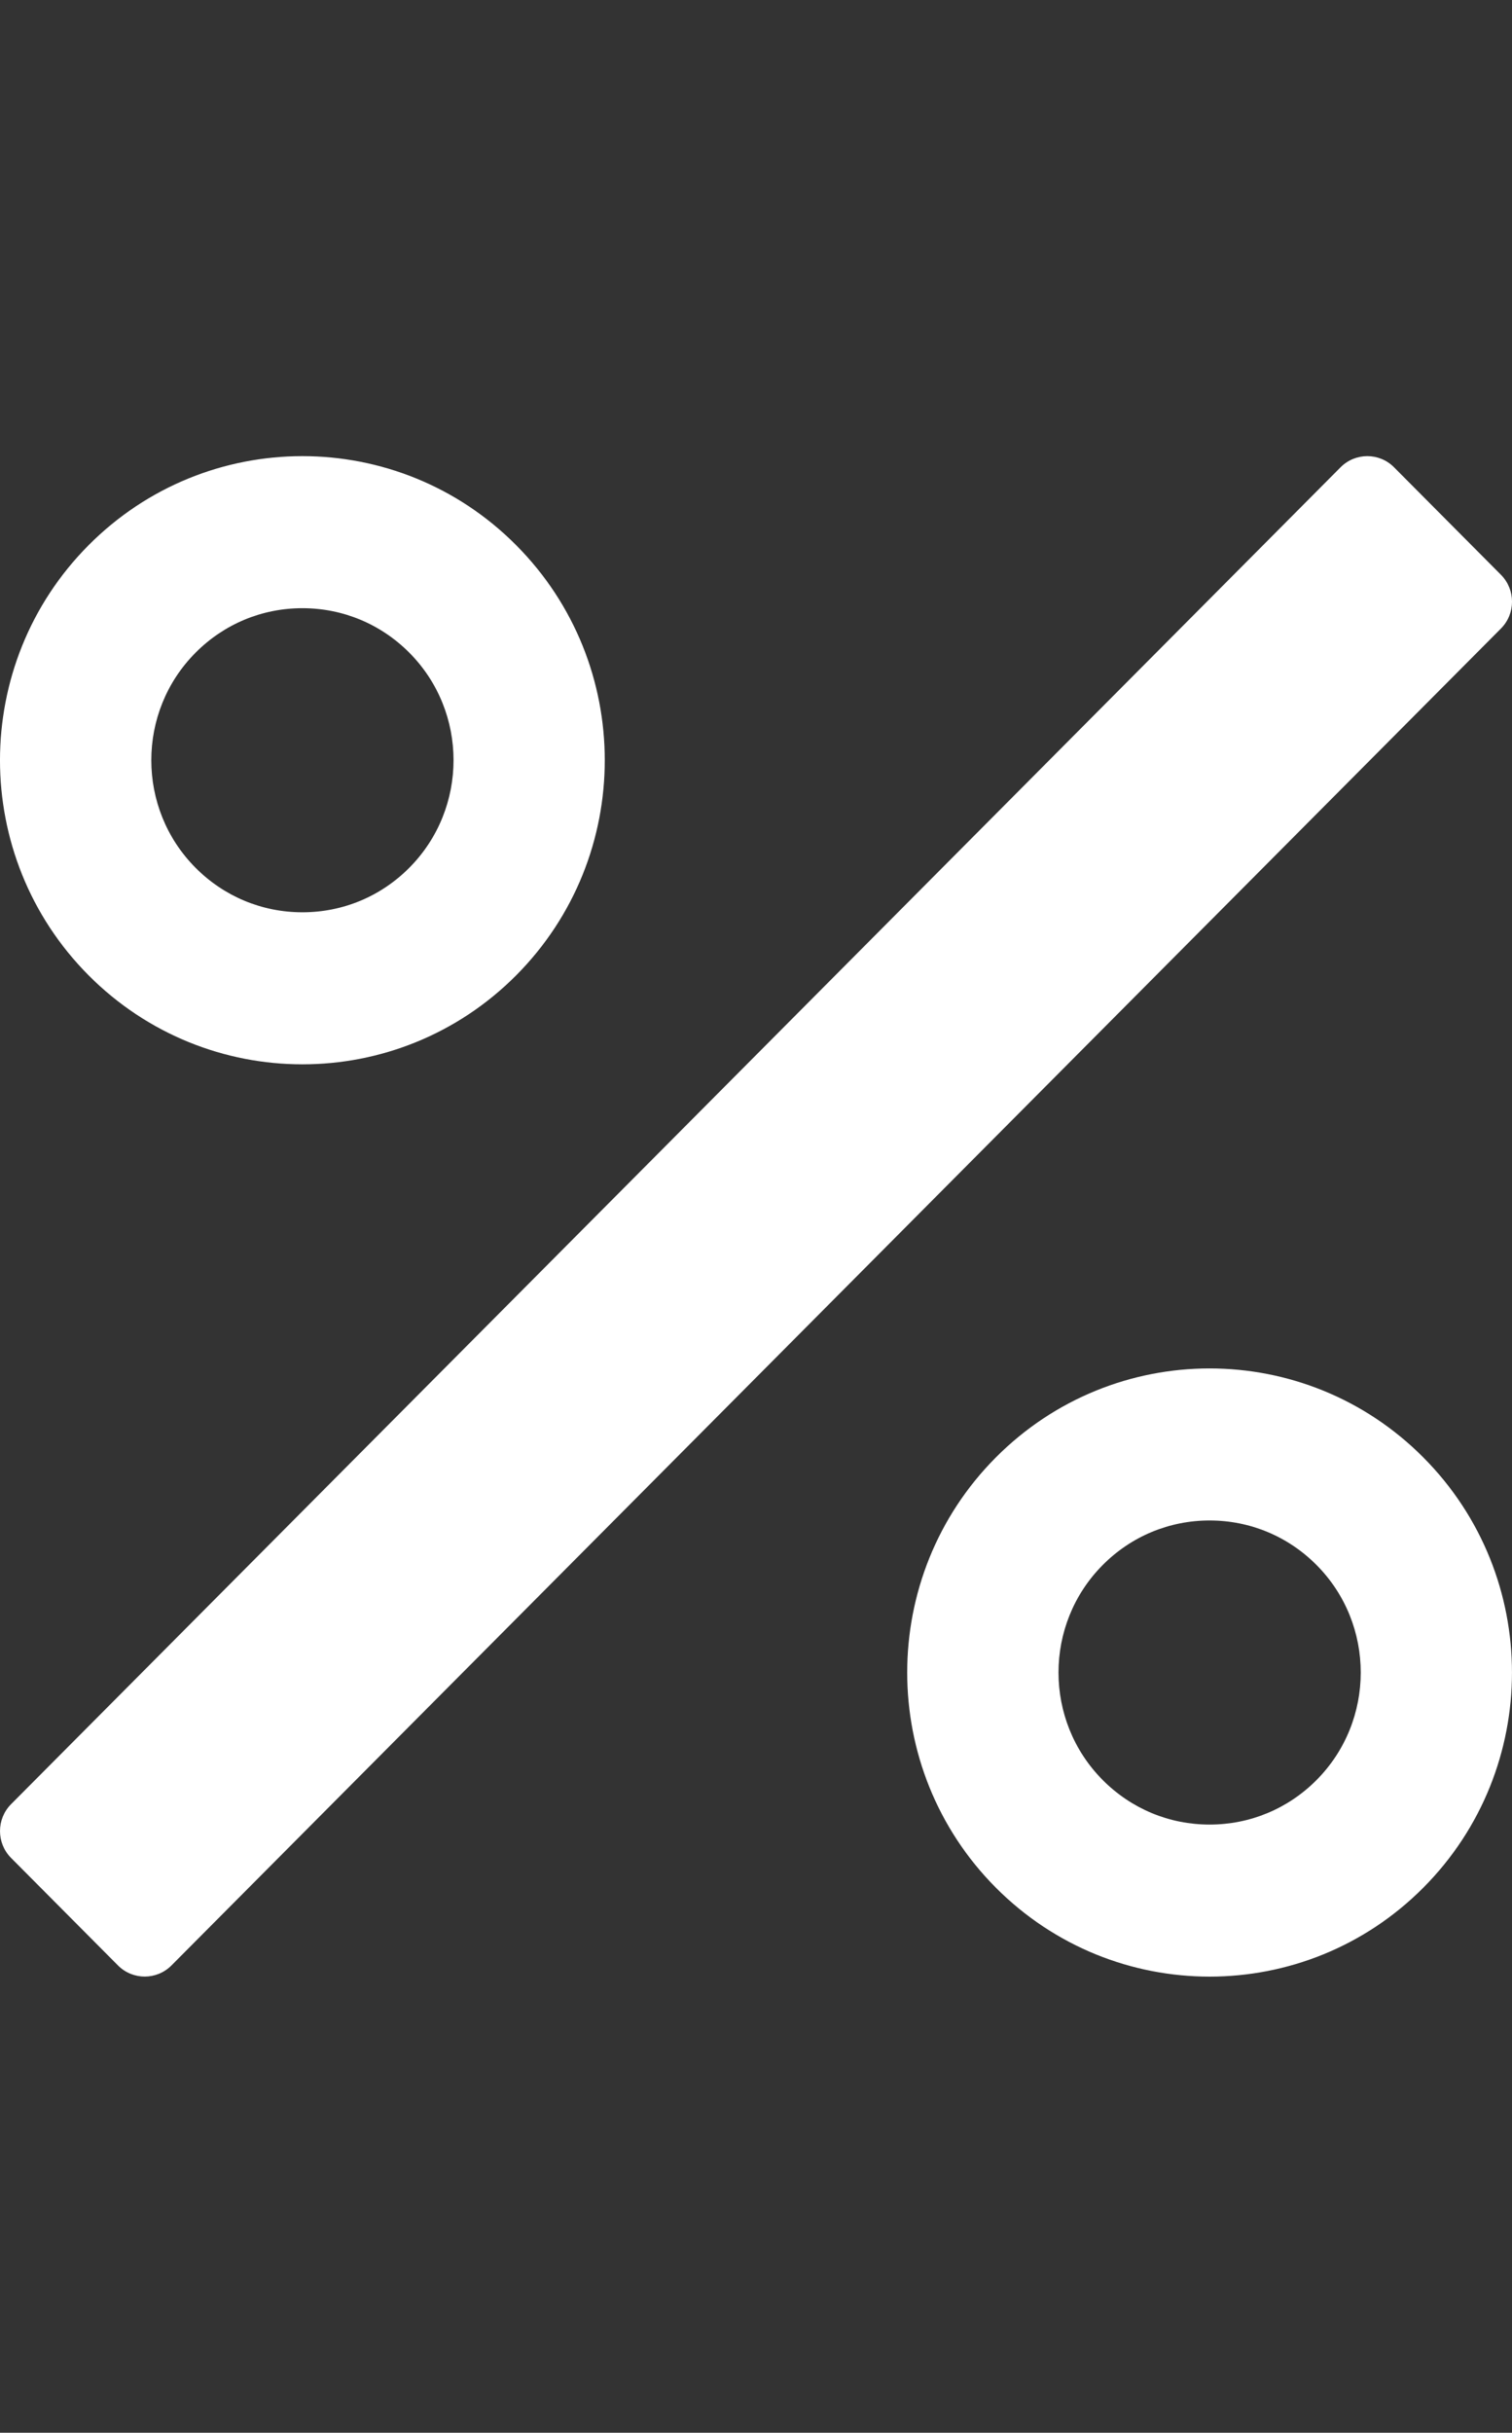 <svg width="51" height="82" viewBox="0 0 51 82" fill="none" xmlns="http://www.w3.org/2000/svg">
<rect x="0" y="0" width="51" height="82" fill="#333333" stroke="none"/>
<g clip-path="url(#clip0)">
<path d="M50.627 21.186C51.125 20.686 51.125 19.874 50.627 19.374L47.021 15.75C46.524 15.25 45.715 15.25 45.218 15.75L0.373 60.813C-0.124 61.313 -0.124 62.125 0.373 62.624L3.98 66.249C4.477 66.748 5.285 66.748 5.783 66.249L47.255 24.574L50.627 21.186ZM10.2 35.875C12.811 35.875 15.421 34.874 17.412 32.874C21.395 28.871 21.395 22.38 17.412 18.378C15.421 16.376 12.811 15.375 10.2 15.375C7.59 15.375 4.979 16.376 2.987 18.378C-0.996 22.38 -0.996 28.871 2.987 32.874C4.979 34.874 7.59 35.875 10.2 35.875ZM6.595 22.001C7.558 21.033 8.838 20.5 10.2 20.5C11.563 20.5 12.843 21.033 13.807 22.001C15.796 23.999 15.794 27.251 13.807 29.248C12.844 30.217 11.563 30.75 10.2 30.75C8.838 30.75 7.558 30.217 6.595 29.249C4.606 27.251 4.606 23.999 6.595 22.001ZM40.8 46.125C38.19 46.125 35.579 47.126 33.587 49.128C29.604 53.13 29.604 59.621 33.587 63.624C35.579 65.624 38.19 66.625 40.8 66.625C43.411 66.625 46.022 65.624 48.012 63.624C51.995 59.621 51.995 53.13 48.012 49.128C46.022 47.126 43.411 46.125 40.8 46.125ZM44.407 59.999C43.444 60.967 42.163 61.5 40.8 61.5C39.438 61.5 38.158 60.967 37.195 59.999C35.206 58.001 35.206 54.749 37.195 52.751C38.158 51.783 39.439 51.25 40.8 51.25C42.163 51.25 43.443 51.783 44.407 52.751C46.396 54.749 46.395 58.001 44.407 59.999Z" fill="white"/>
</g>
<defs>
<clipPath id="clip0">
<rect width="51" height="82" fill="white"/>
</clipPath>
</defs>
</svg>

